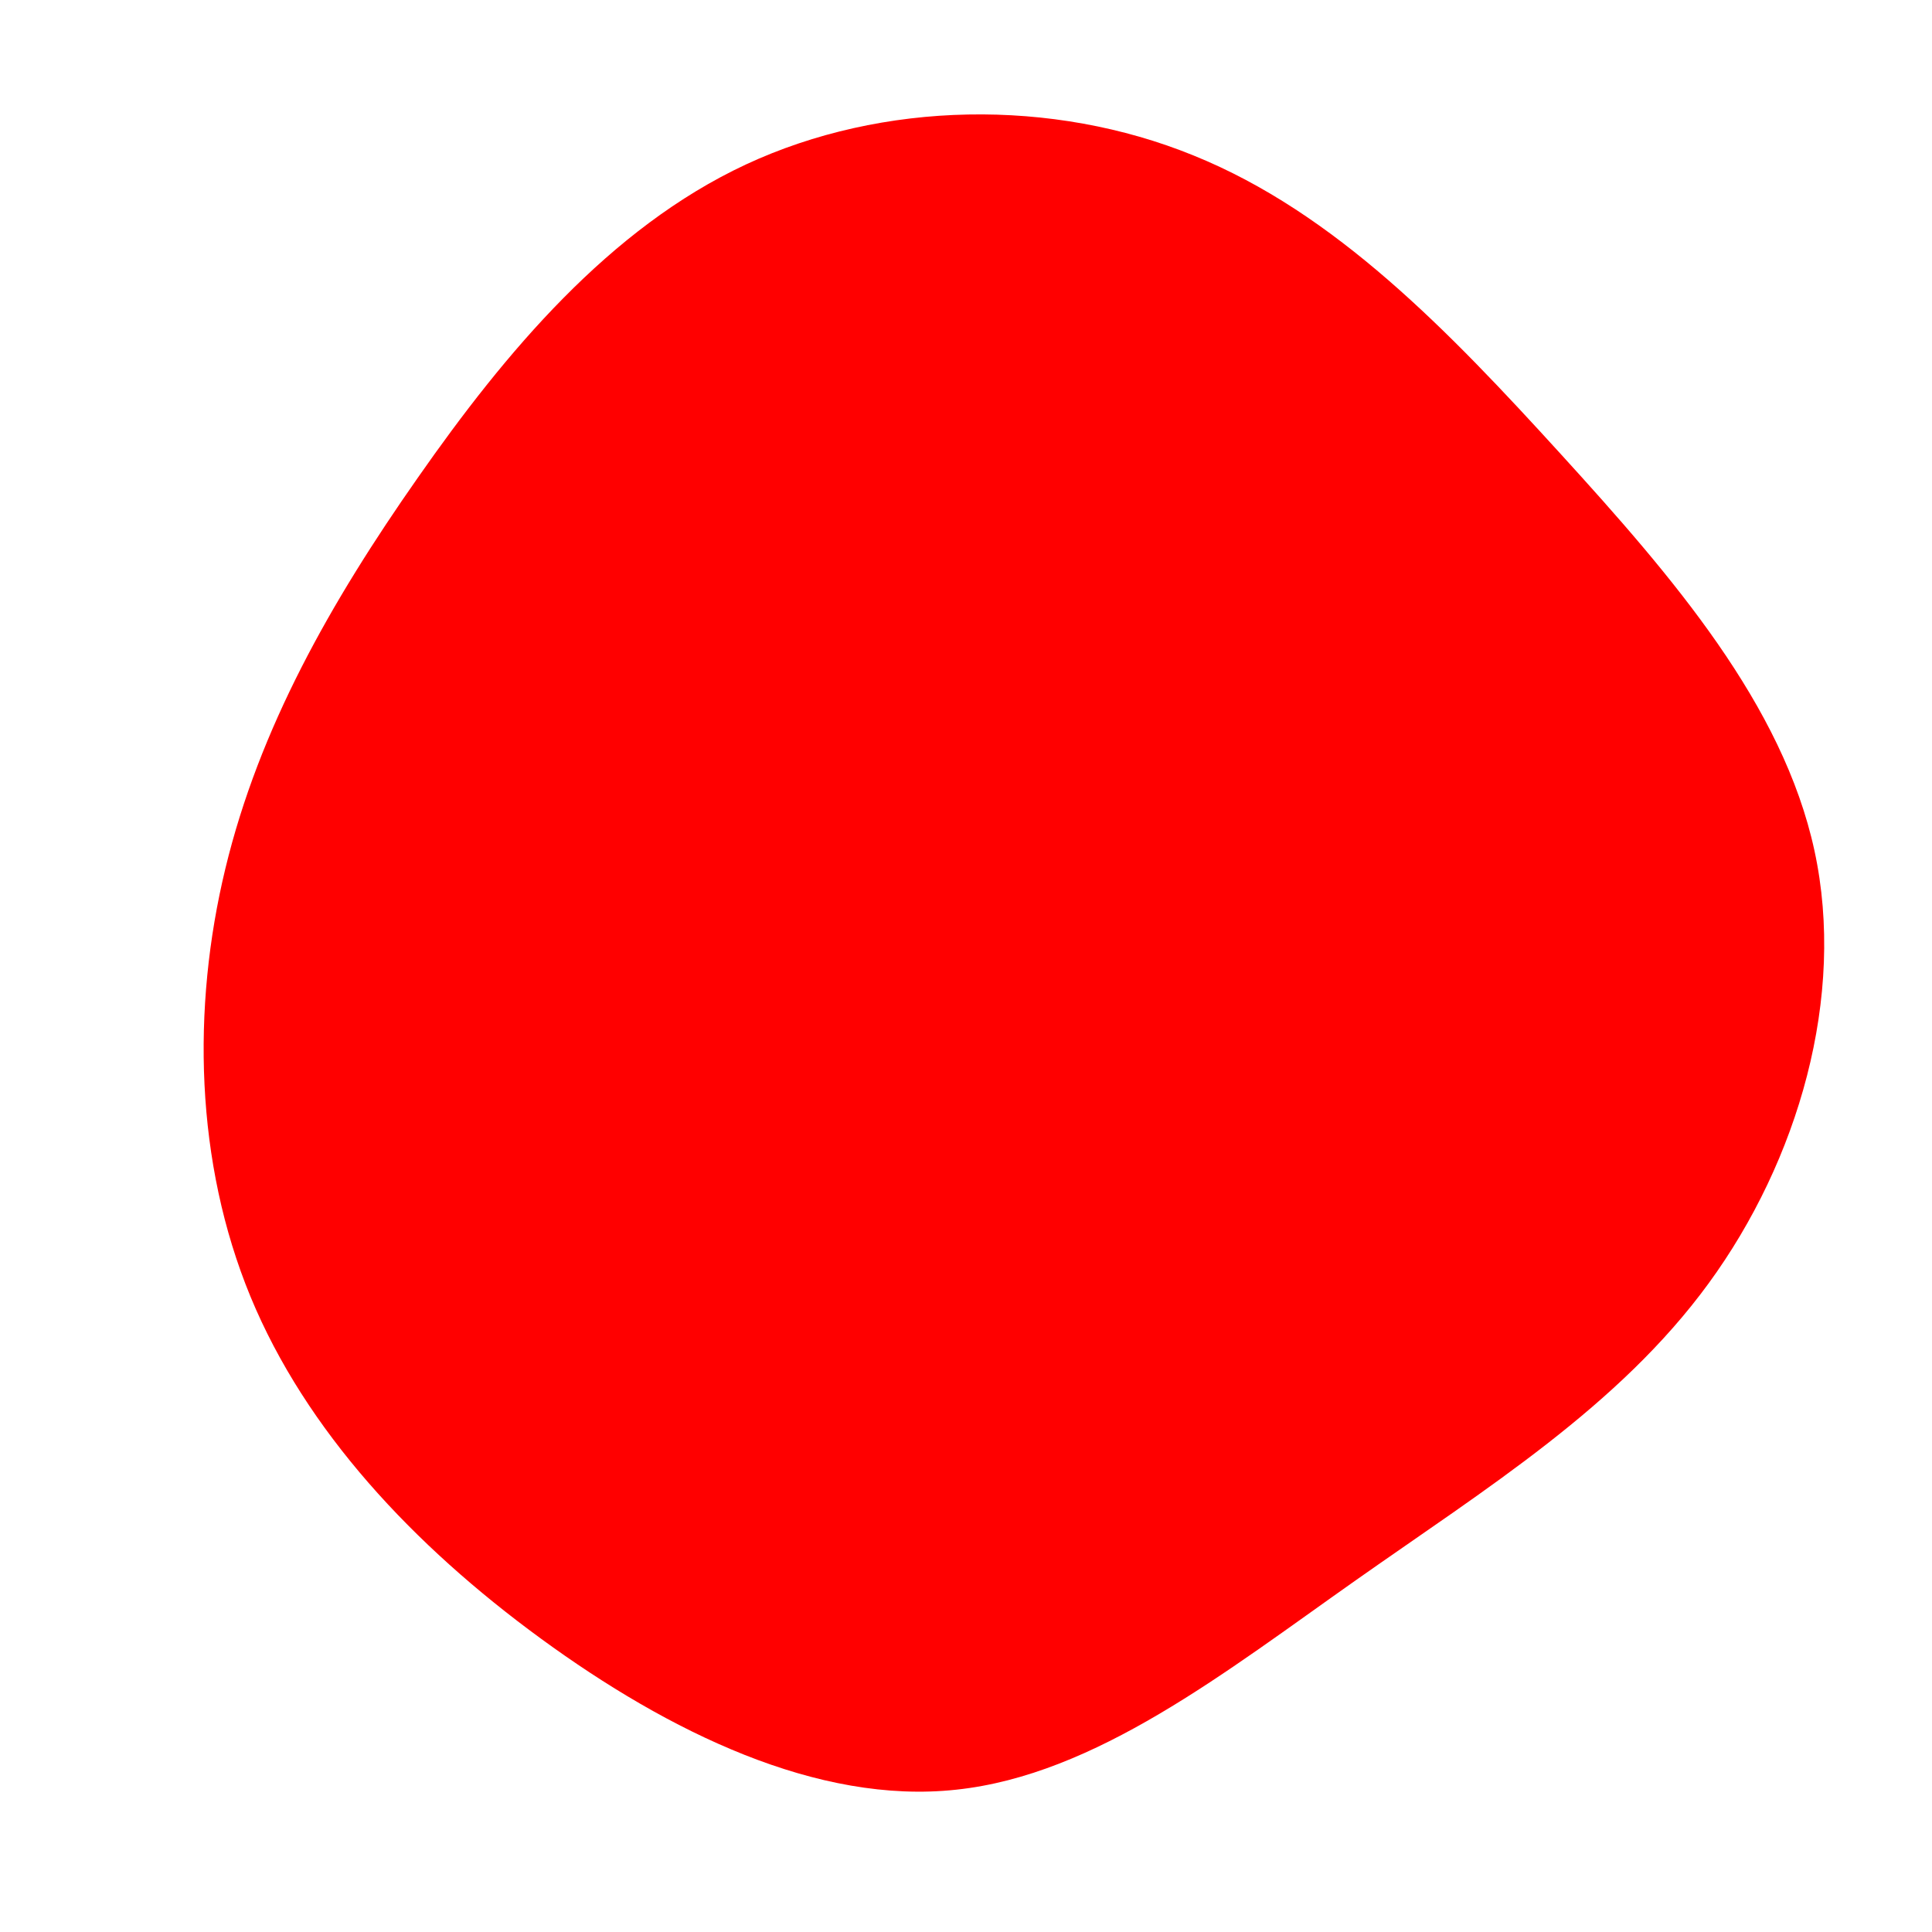 <?xml version="1.0" standalone="no"?>
<svg
  width="600" 
  height="600"
  viewBox="0 0 600 600"
  xmlns="http://www.w3.org/2000/svg"
>
  <g transform="translate(300,300)">
    <path d="M263.5,-35.8C273.3,9.5,258.5,60.4,230.6,98.6C202.7,136.8,161.6,162.2,121,190.8C80.4,219.4,40.2,251.2,-3,255.8C-46.1,260.5,-92.3,237.9,-132,208.9C-171.7,179.9,-205,144.3,-222.2,102.7C-239.4,61,-240.5,13.1,-230,-30.3C-219.5,-73.8,-197.4,-112.9,-170.2,-151.7C-143.1,-190.5,-110.8,-229.1,-68.4,-248.9C-25.9,-268.7,26.8,-269.6,70.7,-251.7C114.7,-233.9,149.9,-197.2,184.7,-159C219.5,-120.8,253.7,-81.1,263.5,-35.8Z" fill="#FF0000" />
  </g>
</svg>